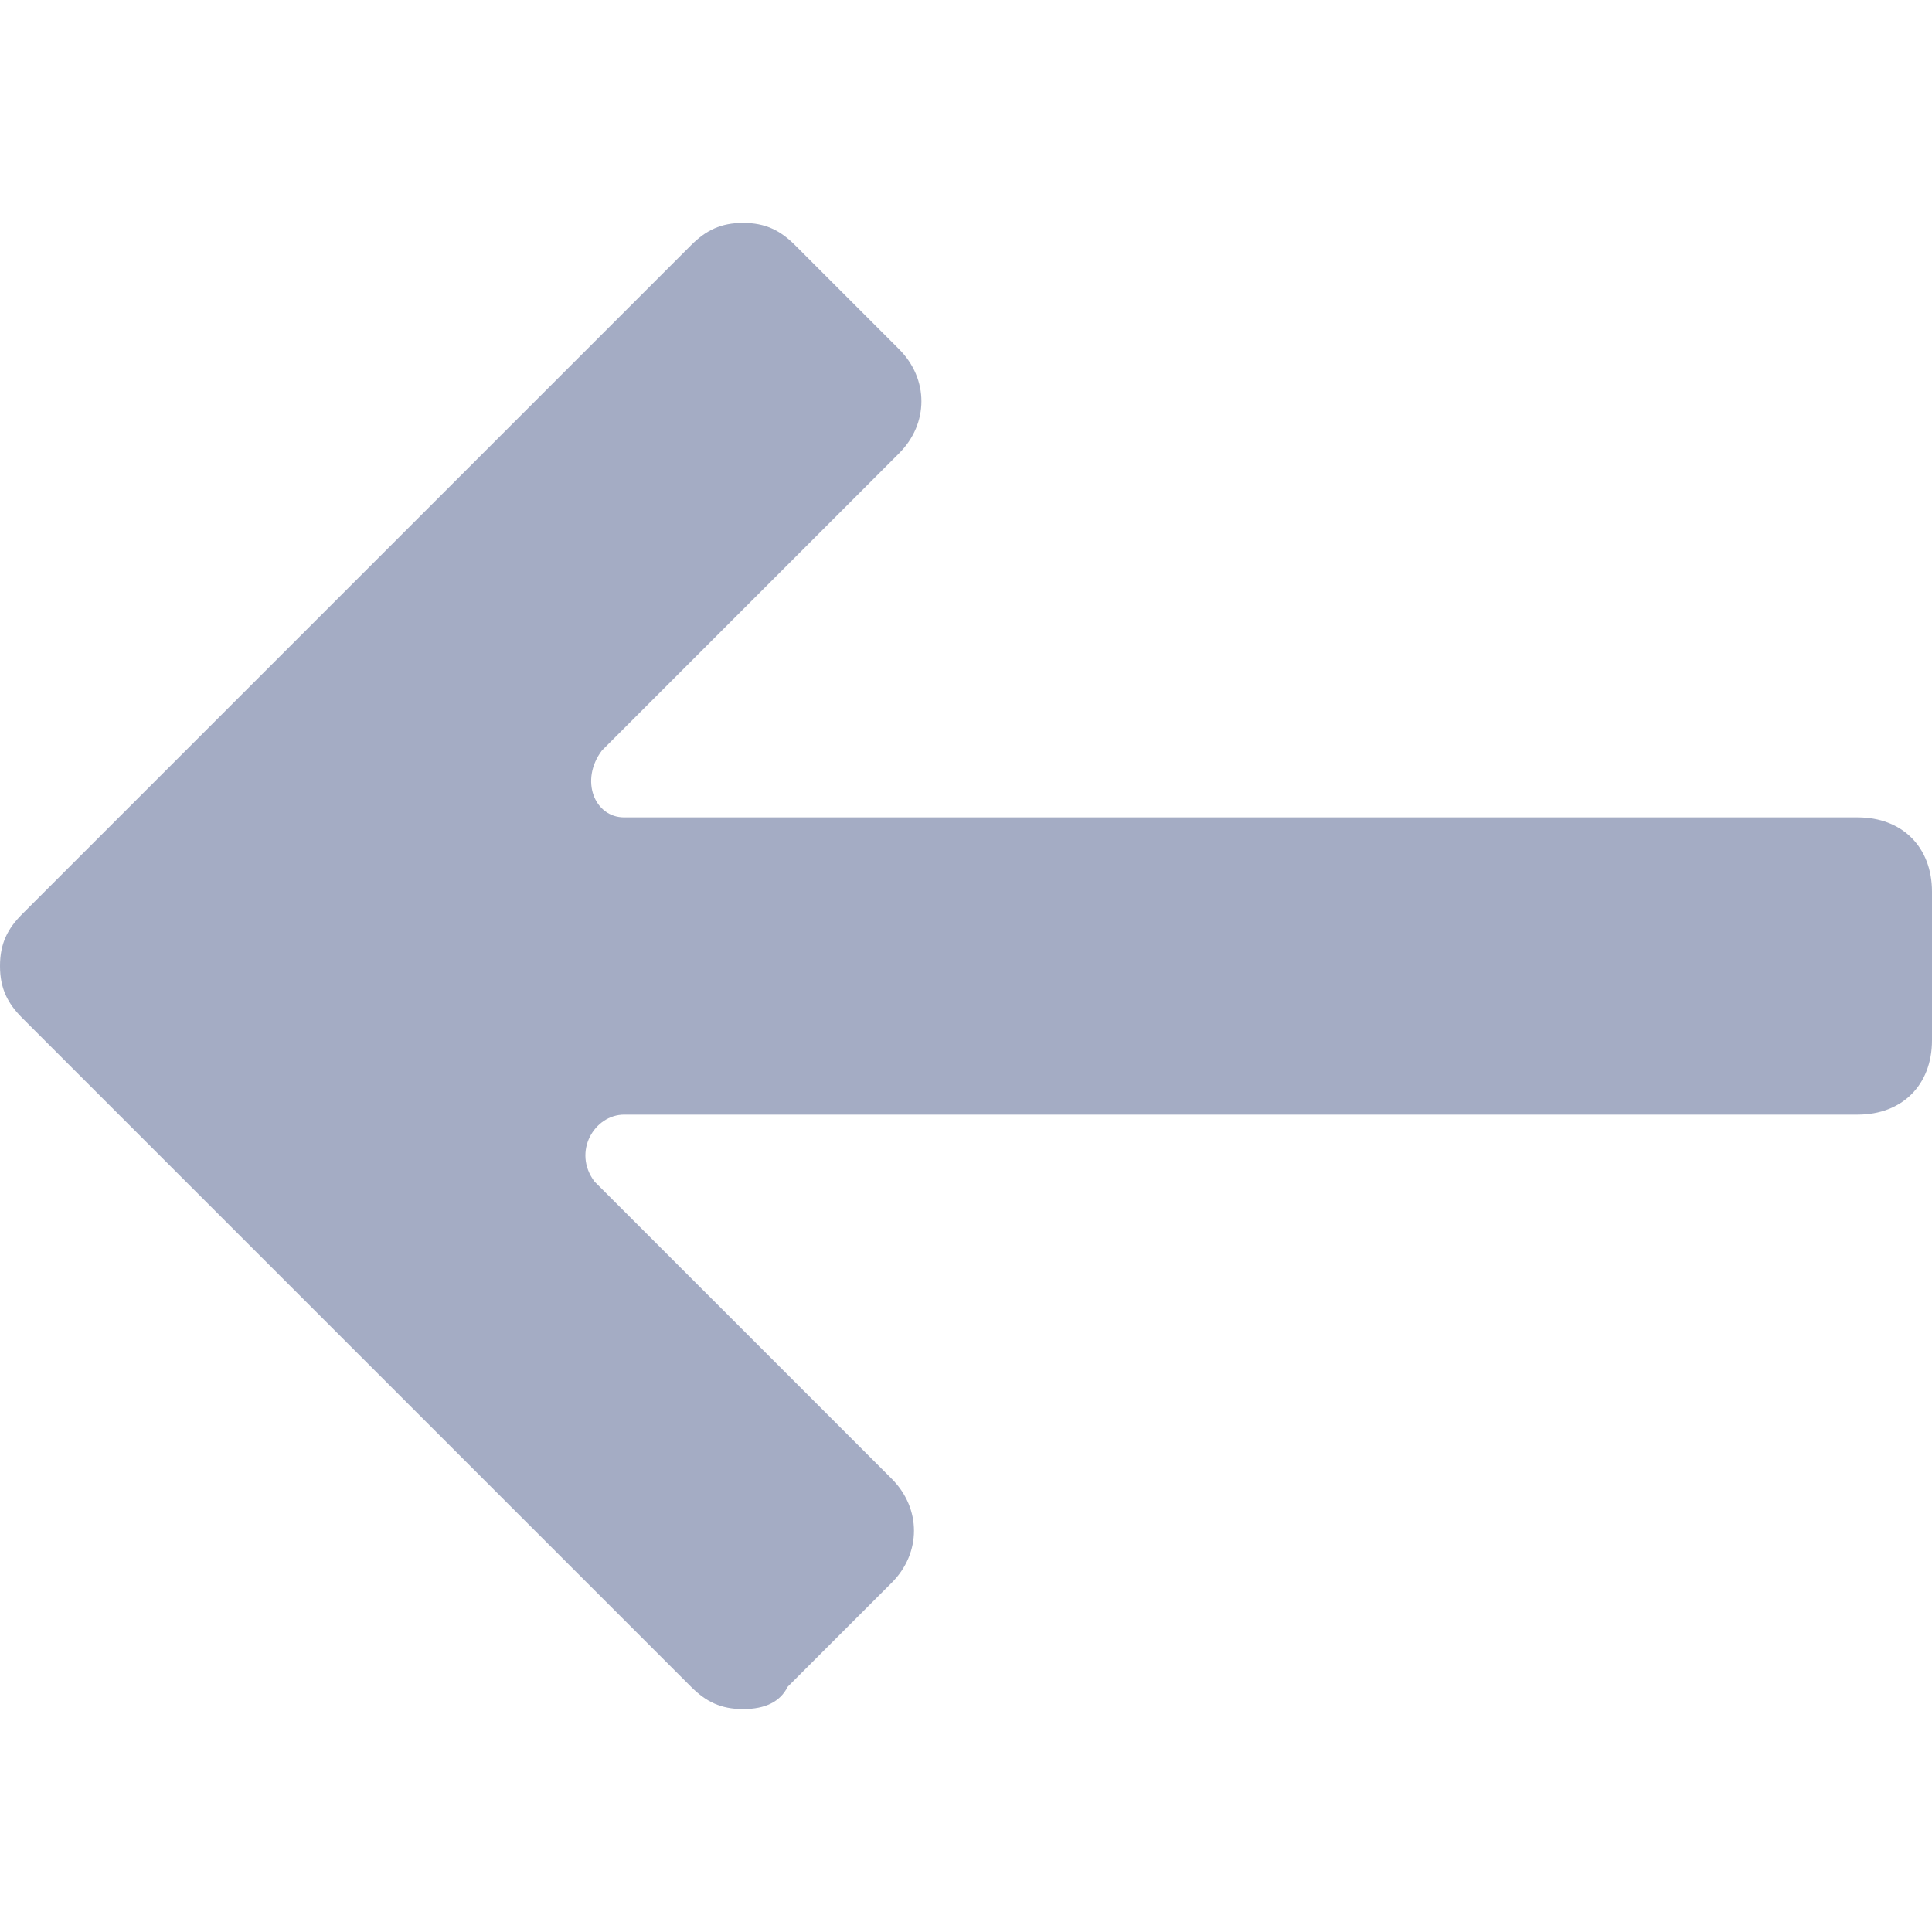 <?xml version='1.0' encoding='iso-8859-1'?>
<svg version="1.1" xmlns="http://www.w3.org/2000/svg" viewBox="0 0 26 26" xmlns:xlink="http://www.w3.org/1999/xlink" enable-background="new 0 0 26 26">
  <path fill="#a4acc4" d="M9.3,22.7l-9-9C0.1,13.5,0,13.3,0,13s0.1-0.5,0.3-0.7l9-9C9.5,3.1,9.7,3,10,3c0.3,0,0.5,0.1,0.7,0.3l1.4,1.4  c0.4,0.4,0.4,1,0,1.4l-4,4C7.8,10.5,8,11,8.4,11H25c0.6,0,1,0.4,1,1v2c0,0.6-0.4,1-1,1H8.4C8,15,7.7,15.5,8,15.9l4,4  c0.4,0.4,0.4,1,0,1.4l-1.4,1.4C10.5,22.9,10.3,23,10,23S9.5,22.9,9.3,22.7z"/>
</svg>
